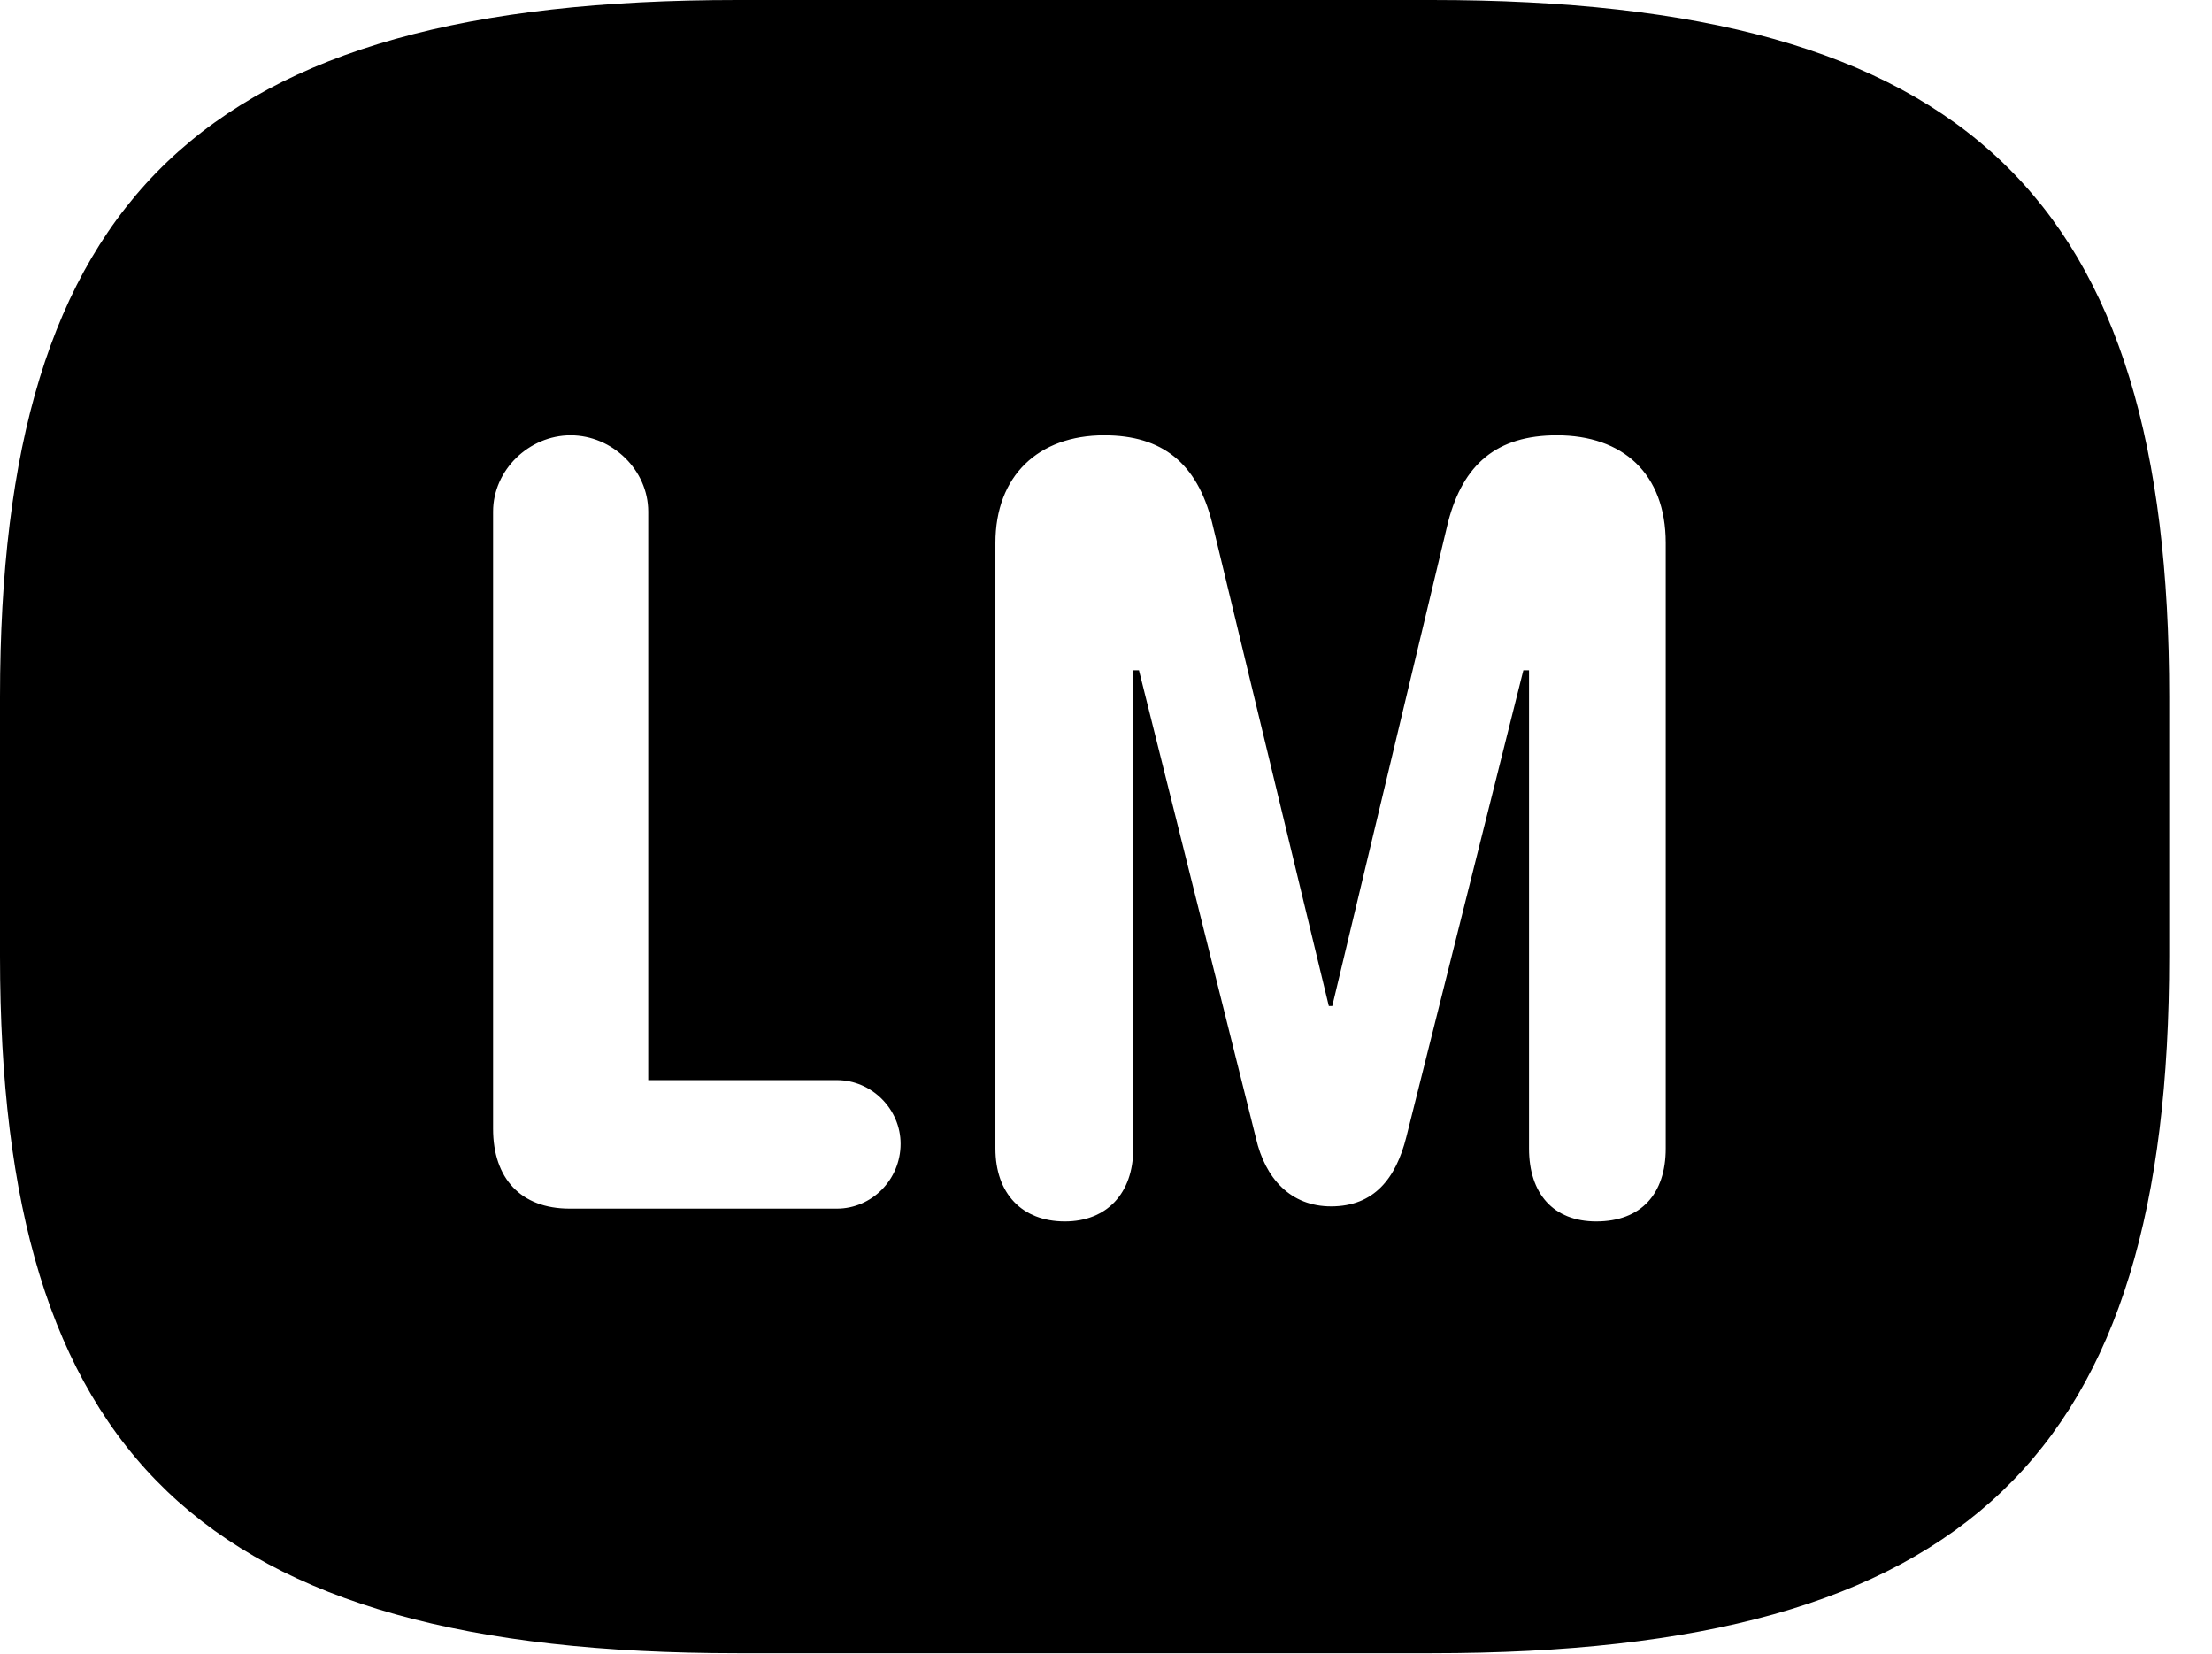 <svg version="1.1" xmlns="http://www.w3.org/2000/svg" xmlns:xlink="http://www.w3.org/1999/xlink" width="18.662" height="13.955" viewBox="0 0 18.662 13.955">
 <g>
  <rect height="13.955" opacity="0" width="18.662" x="0" y="0"/>
  <path d="M18.301 5.879L18.301 8.066C18.301 12.266 16.611 13.945 12.08 13.945L6.221 13.945C1.689 13.945 0 12.266 0 8.066L0 5.879C0 1.68 1.689 0 6.221 0L12.08 0C16.611 0 18.301 1.68 18.301 5.879ZM12.217 4.404L11.24 8.486L11.211 8.486L10.225 4.404C10.098 3.906 9.805 3.672 9.316 3.672C8.76 3.672 8.398 4.014 8.398 4.58L8.398 9.688C8.398 10.068 8.623 10.303 8.984 10.303C9.336 10.303 9.561 10.068 9.561 9.688L9.561 5.654L9.609 5.654L10.596 9.6C10.674 9.941 10.889 10.176 11.23 10.176C11.592 10.176 11.777 9.941 11.865 9.59L12.852 5.654L12.9 5.654L12.9 9.688C12.9 10.068 13.105 10.303 13.467 10.303C13.848 10.303 14.053 10.068 14.053 9.688L14.053 4.58C14.053 3.994 13.691 3.672 13.135 3.672C12.627 3.672 12.344 3.916 12.217 4.404ZM4.16 4.316L4.16 9.521C4.16 9.941 4.395 10.195 4.805 10.195L7.061 10.195C7.354 10.195 7.598 9.951 7.598 9.648C7.598 9.355 7.354 9.111 7.061 9.111L5.469 9.111L5.469 4.316C5.469 3.965 5.166 3.672 4.814 3.672C4.463 3.672 4.16 3.965 4.16 4.316Z" fill="currentColor"/>
 </g>
</svg>
